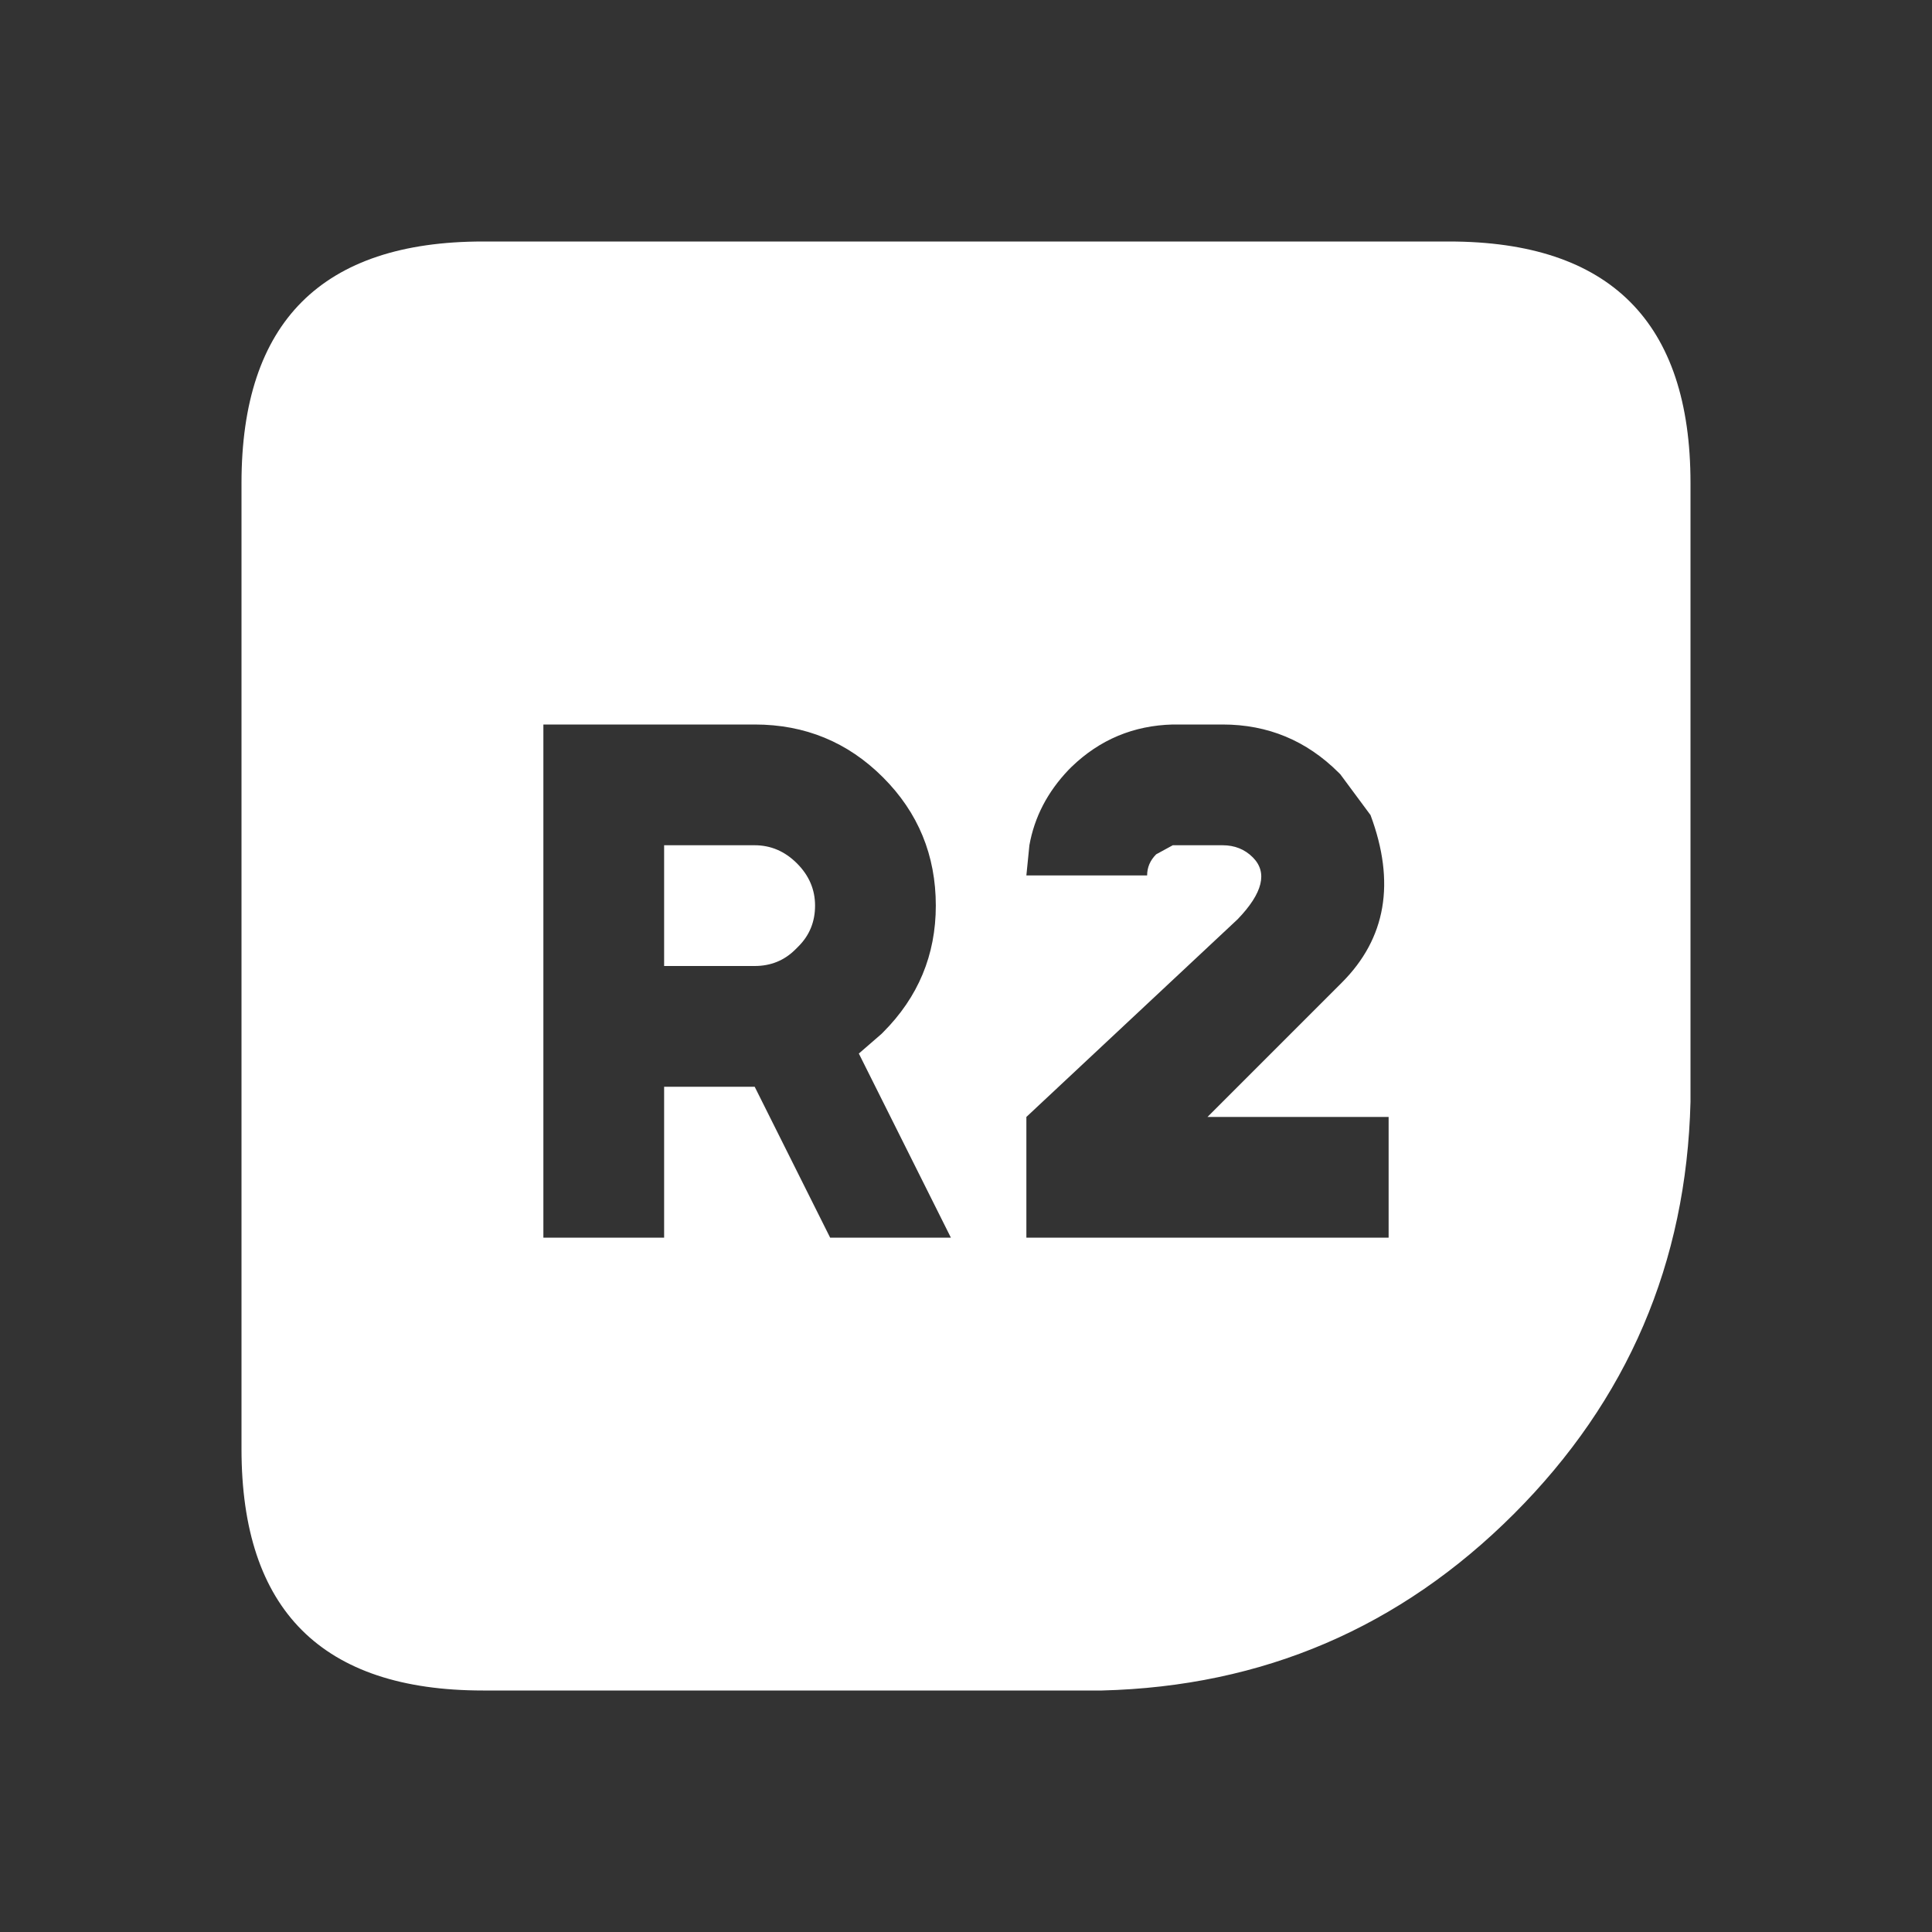 <?xml version="1.0" encoding="UTF-8"?>
<svg viewBox="0 0 64 64" xmlns="http://www.w3.org/2000/svg">
<rect x="0" y="0" width="64" height="64" fill="#333333" stroke="none"/>
<path d="m56 30v6.5q-0.2 8-5.85 13.65t-13.65 5.85h-20.5q-8 0-8-8v-32q0-8 8-8h32q8 0 8 8v14m-14.5-1.6q0.75 0.75-0.5 2.05l-7 6.55v4h12v-4h-6l4.45-4.45q2.2-2.2 0.95-5.55l-1-1.35-0.05-0.05q-1.6-1.6-3.85-1.6h-1.65q-1.95 0.05-3.35 1.4l-0.1 0.1q-1.05 1.1-1.3 2.5l-0.1 1h4q0-0.4 0.3-0.7l0.55-0.3h1.65q0.6 0 1 0.4m-23.5-4.4v17h4v-5h3l2.5 5h4l-3.05-6.1 0.75-0.65 0.05-0.05q1.75-1.75 1.75-4.2 0-2.5-1.75-4.25t-4.25-1.75h-7m7 4q0.8 0 1.4 0.6t0.6 1.4-0.55 1.35l-0.1 0.1q-0.55 0.55-1.35 0.55h-3v-4h3" fill="#fff"/>
</svg>
